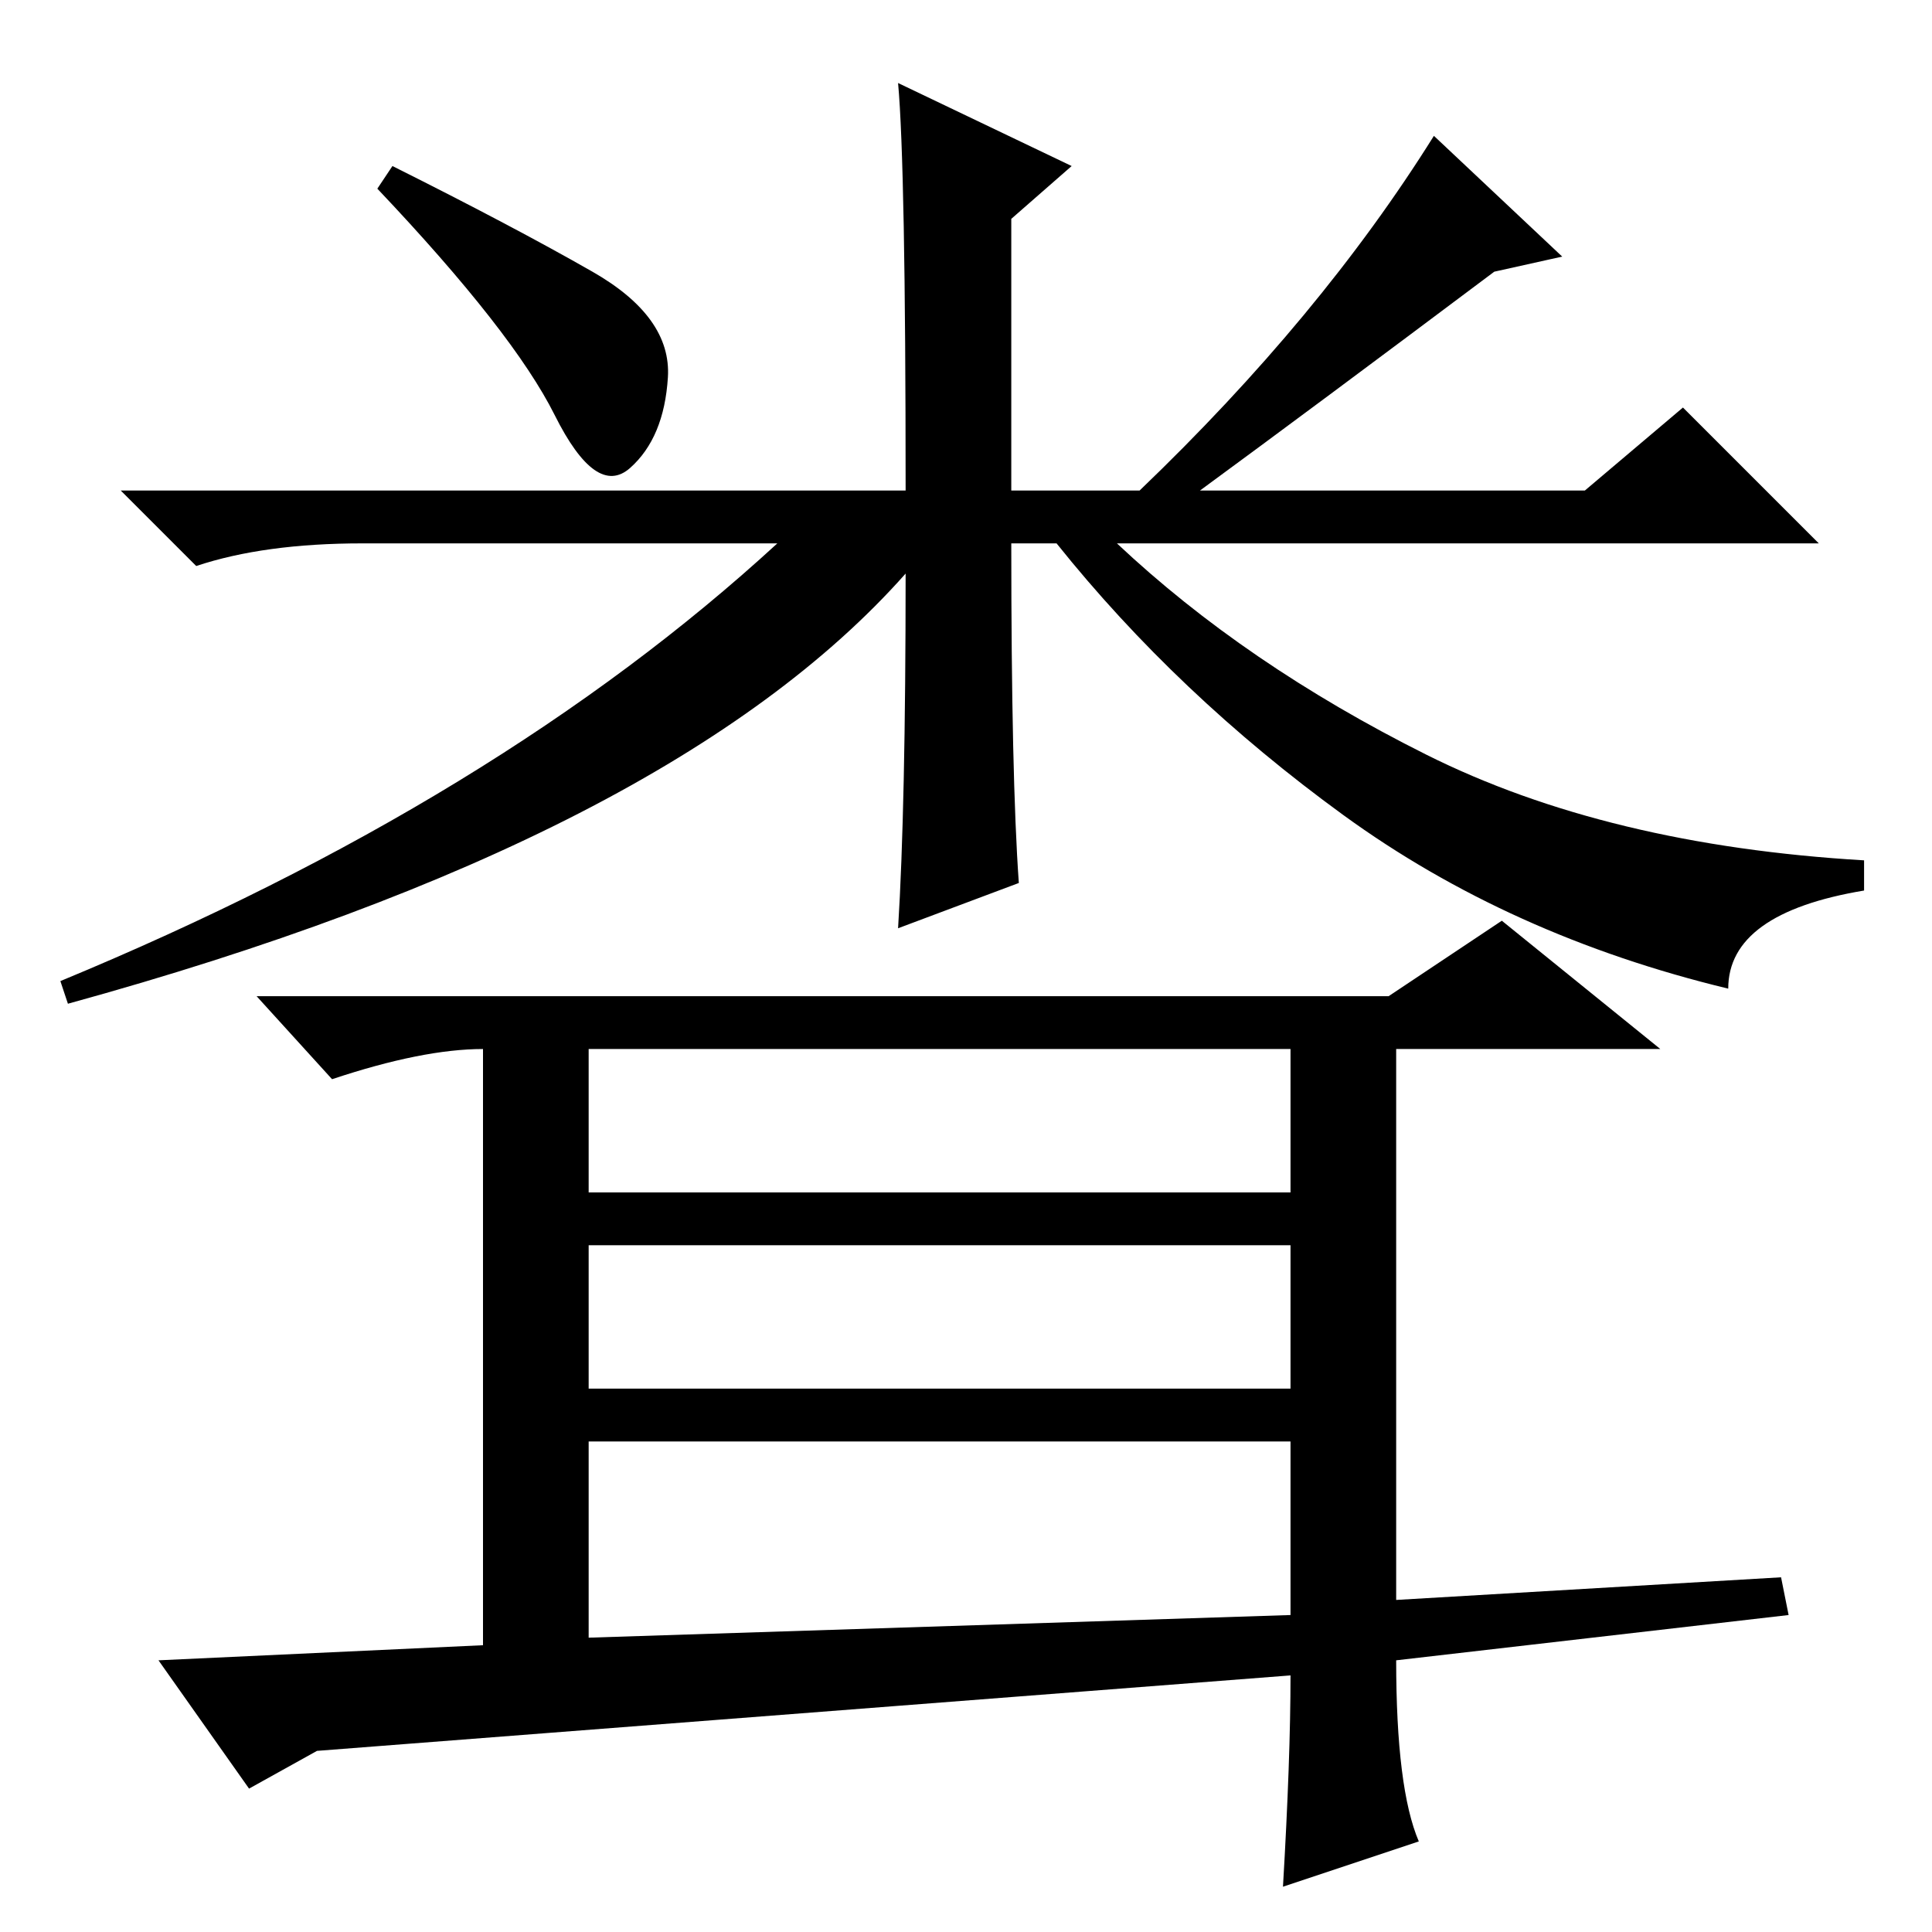 <?xml version="1.0" standalone="no"?>
<!DOCTYPE svg PUBLIC "-//W3C//DTD SVG 1.1//EN" "http://www.w3.org/Graphics/SVG/1.1/DTD/svg11.dtd" >
<svg xmlns="http://www.w3.org/2000/svg" xmlns:xlink="http://www.w3.org/1999/xlink" version="1.1" viewBox="0 -36 256 256">
  <g transform="matrix(1 0 0 -1 0 220)">
   <path fill="currentColor"
d="M52 234q16 -8 26.5 -14t10 -14t-5 -12t-10 7t-23.5 30zM119 245l23 -11l-8 -7v-36h17q24 23 39 47l17 -16l-9 -2q-24 -18 -39 -29h51l13 11l18 -18h-93q17 -16 41 -28t58 -14v-4q-18 -3 -18 -13q-29 7 -51 23t-38 36h-6q0 -31 1 -45l-16 -6q1 16 1 47q-31 -35 -111 -57
l-1 3q58 24 95 58h-55q-13 0 -22 -3l-10 10h104q0 43 -1 54zM171 34l-129 -10l-9 -5l-12 17l43 2v79q-8 0 -20 -4l-10 11h150l15 10l21 -17h-35v-73l51 3l1 -5l-52 -6q0 -17 3 -24l-18 -6q1 17 1 28zM78 98h93v19h-93v-19zM78 72h93v19h-93v-19zM78 39l93 3v23h-93v-26z" />
  </g>

</svg>
